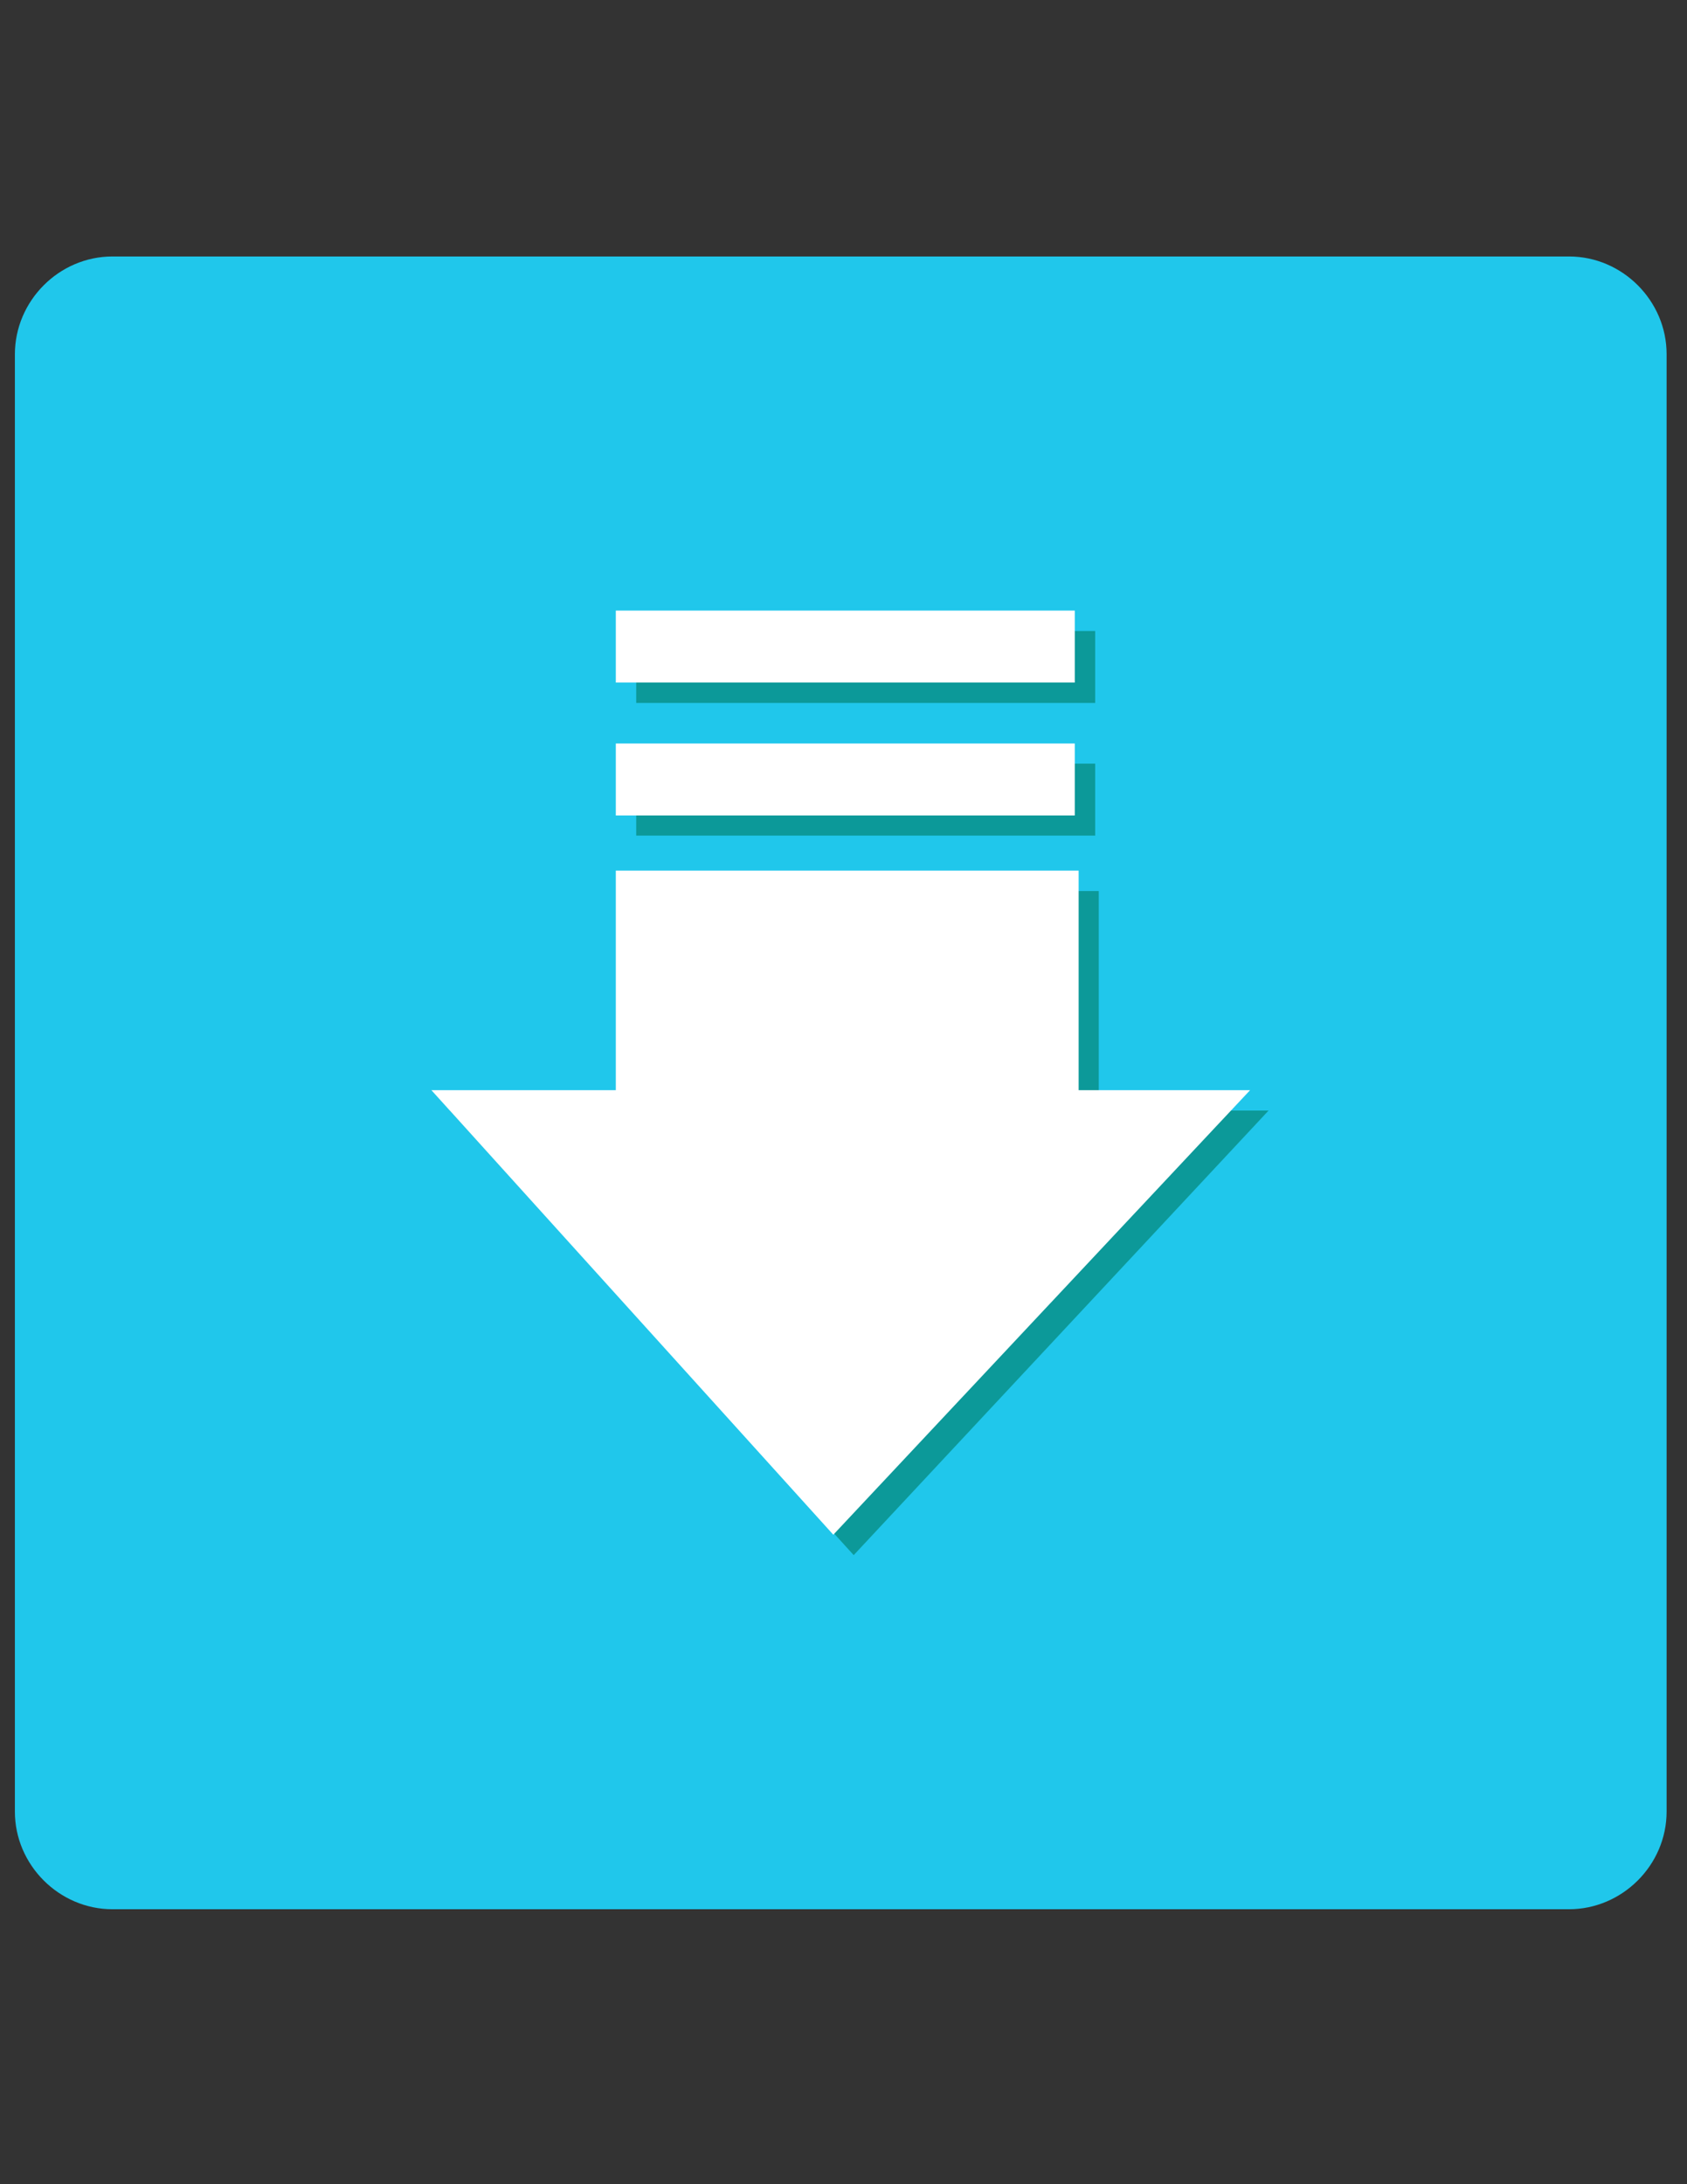 <?xml version="1.0" encoding="utf-8"?>
<!-- Generator: Adobe Illustrator 18.0.0, SVG Export Plug-In . SVG Version: 6.00 Build 0)  -->
<!DOCTYPE svg PUBLIC "-//W3C//DTD SVG 1.1//EN" "http://www.w3.org/Graphics/SVG/1.1/DTD/svg11.dtd">
<svg version="1.1" id="Layer_1" xmlns="http://www.w3.org/2000/svg" xmlns:xlink="http://www.w3.org/1999/xlink" x="0px" y="0px"
	 viewBox="0 0 612 792" enable-background="new 0 0 612 792" xml:space="preserve">
<rect x="0" y="0" width="612" height="792" fill="#333333" stroke="none"/>
<g>
	<path fill="#20C7EB" d="M604.6,656.9c0,19.4-16.1,35.4-35.4,35.4H40.8c-19.4,0-35.4-16.1-35.4-35.4V128.5
		C5.4,109.1,21.4,93,40.8,93h528.4c19.4,0,35.4,16.1,35.4,35.4V656.9z"/>
	<g>
		<g>
			<polygon fill="#0C9999" points="398.6,402.7 398.6,323.1 230.8,323.1 230.8,402.7 163.2,402.7 309.7,563.9 460.2,402.7 			"/>
			<rect x="230.8" y="276.9" fill="#0C9999" width="166.5" height="26.1"/>
			<rect x="230.8" y="228.8" fill="#0C9999" width="166.5" height="26.1"/>
		</g>
		<g>
			<polygon fill="#FFFFFF" points="391.3,395.3 391.3,315.7 223.4,315.7 223.4,395.3 156.5,395.3 302.3,556.5 453.5,395.3 			"/>
			<rect x="223.4" y="269.6" fill="#FFFFFF" width="166.5" height="26.1"/>
			<rect x="223.4" y="221.4" fill="#FFFFFF" width="166.5" height="26.1"/>
		</g>
	</g>
</g>
</svg>
